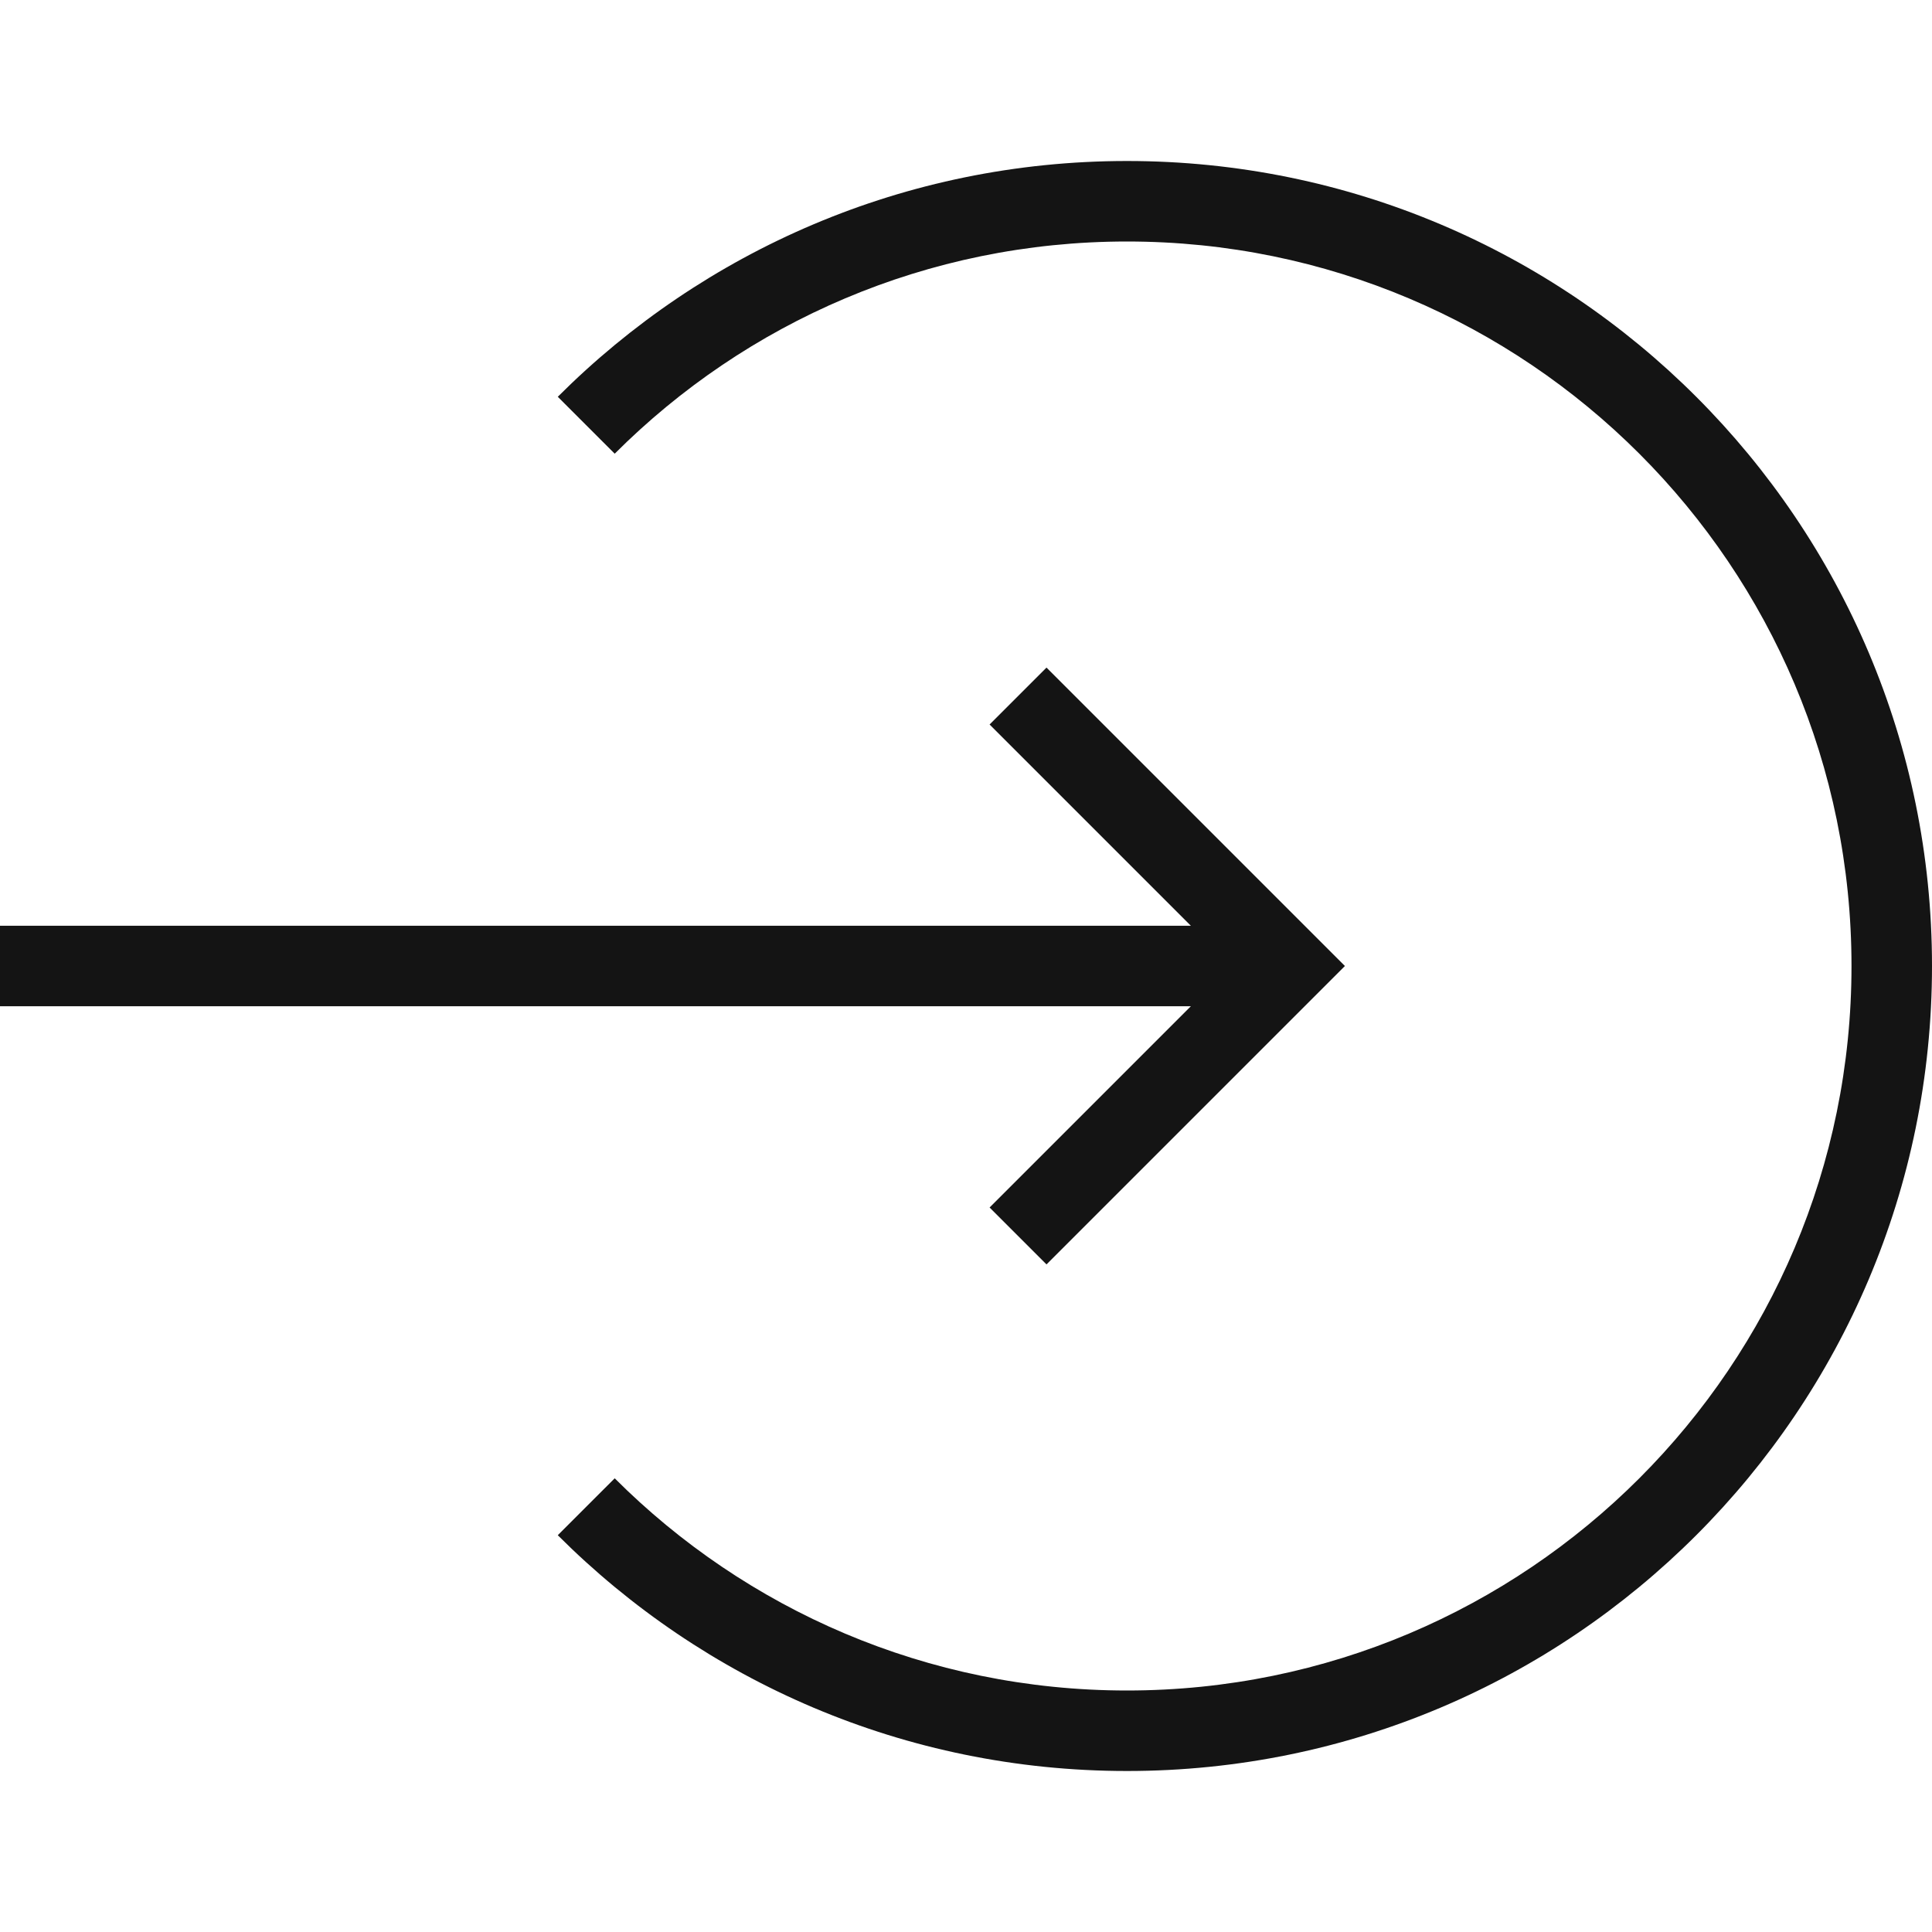 <?xml version="1.0" encoding="UTF-8"?>
<svg width="24px" height="24px" viewBox="0 0 24 24" version="1.1" xmlns="http://www.w3.org/2000/svg" xmlns:xlink="http://www.w3.org/1999/xlink">
    <!-- Generator: Sketch 48.1 (47250) - http://www.bohemiancoding.com/sketch -->
    <title>Icon / login / thin / square</title>
    <desc>Created with Sketch.</desc>
    <defs></defs>
    <g id="Symbols" stroke="none" stroke-width="1" fill="none" fill-rule="evenodd">
        <g id="Icon-/-login-/-thin-/-square">
            <g id="Grid"></g>
            <path d="M6.929,19.071 L7.636,18.364 C9.265,19.993 11.515,21 14,21 C18.971,21 23,16.971 23,12 C23,7.029 18.971,3 14,3 C11.515,3 9.265,4.007 7.636,5.636 L6.929,4.929 C8.739,3.119 11.239,2 14,2 C19.523,2 24,6.477 24,12 C24,17.523 19.523,22 14,22 C11.239,22 8.739,20.881 6.929,19.071 Z" id="Combined-Shape" fill="#141414"></path>
            <polygon id="Line" fill="#141414" fill-rule="nonzero" points="0 12.5 0 11.5 16 11.5 16 12.5"></polygon>
            <polygon id="Line-2" fill="#141414" fill-rule="nonzero" points="12.293 9 13 8.293 16.707 12 13 15.707 12.293 15 15.293 12"></polygon>
        </g>
    </g>
</svg>